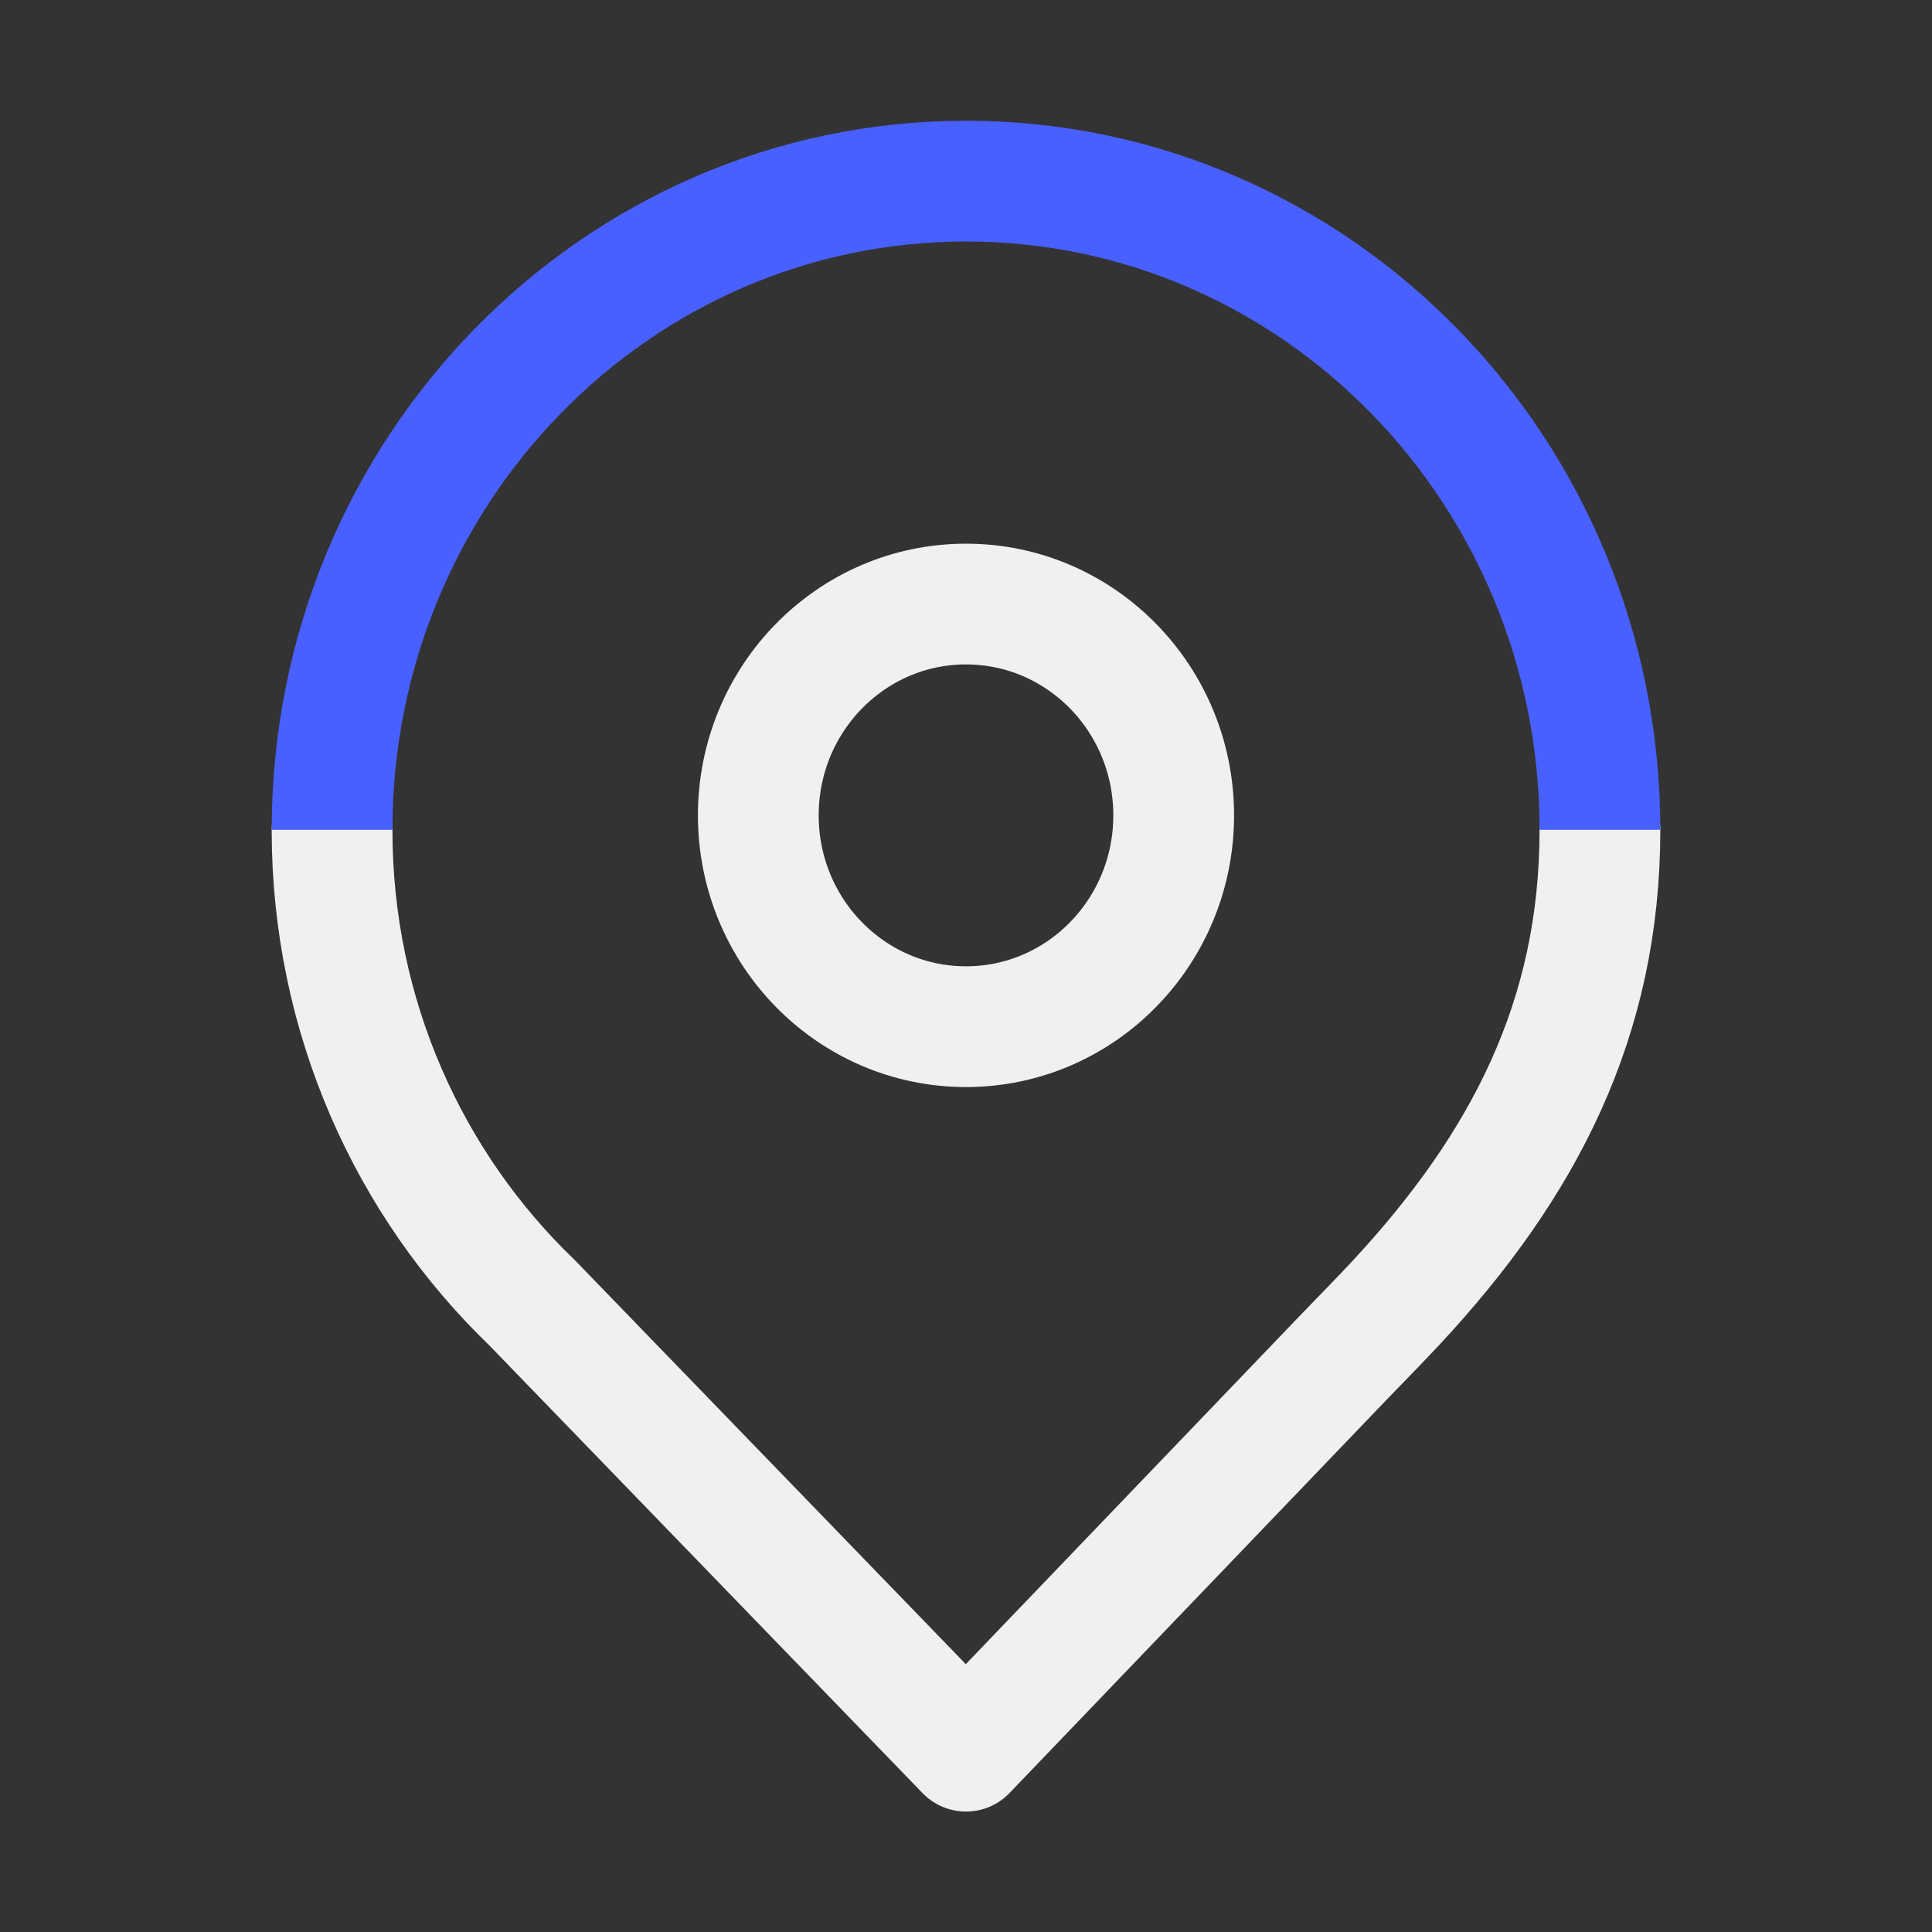 <svg width="64" height="64" viewBox="0 0 64 64" fill="none" xmlns="http://www.w3.org/2000/svg">
<rect x="0" y="0" width="64" height="64" fill="#333333" stroke="none"/>
<path d="M32 34.01C35.8 34.01 38.88 30.876 38.88 27.01C38.88 23.144 35.8 20.01 32 20.01C28.2 20.01 25.12 23.144 25.12 27.01C25.12 30.876 28.2 34.01 32 34.01Z" stroke="#EFF1F1" stroke-width="4" stroke-linecap="square" stroke-linejoin="round"/>
<path d="M53 27.49C53 33.75 50.48 38.6 46.26 43.14C45.75 43.69 45.1 44.35 44.57 44.9L32 58.01L17.63 43.16C13.55 39.24 11 33.67 11 27.5" stroke="#EFF1F1" stroke-width="4" stroke-linecap="round" stroke-linejoin="round"/>
<path d="M11 27.49C11 15.62 20.4 6 32 6C43.6 6 53 15.62 53 27.49" stroke="#4860FF" stroke-width="4" stroke-linejoin="round"/>
</svg>
